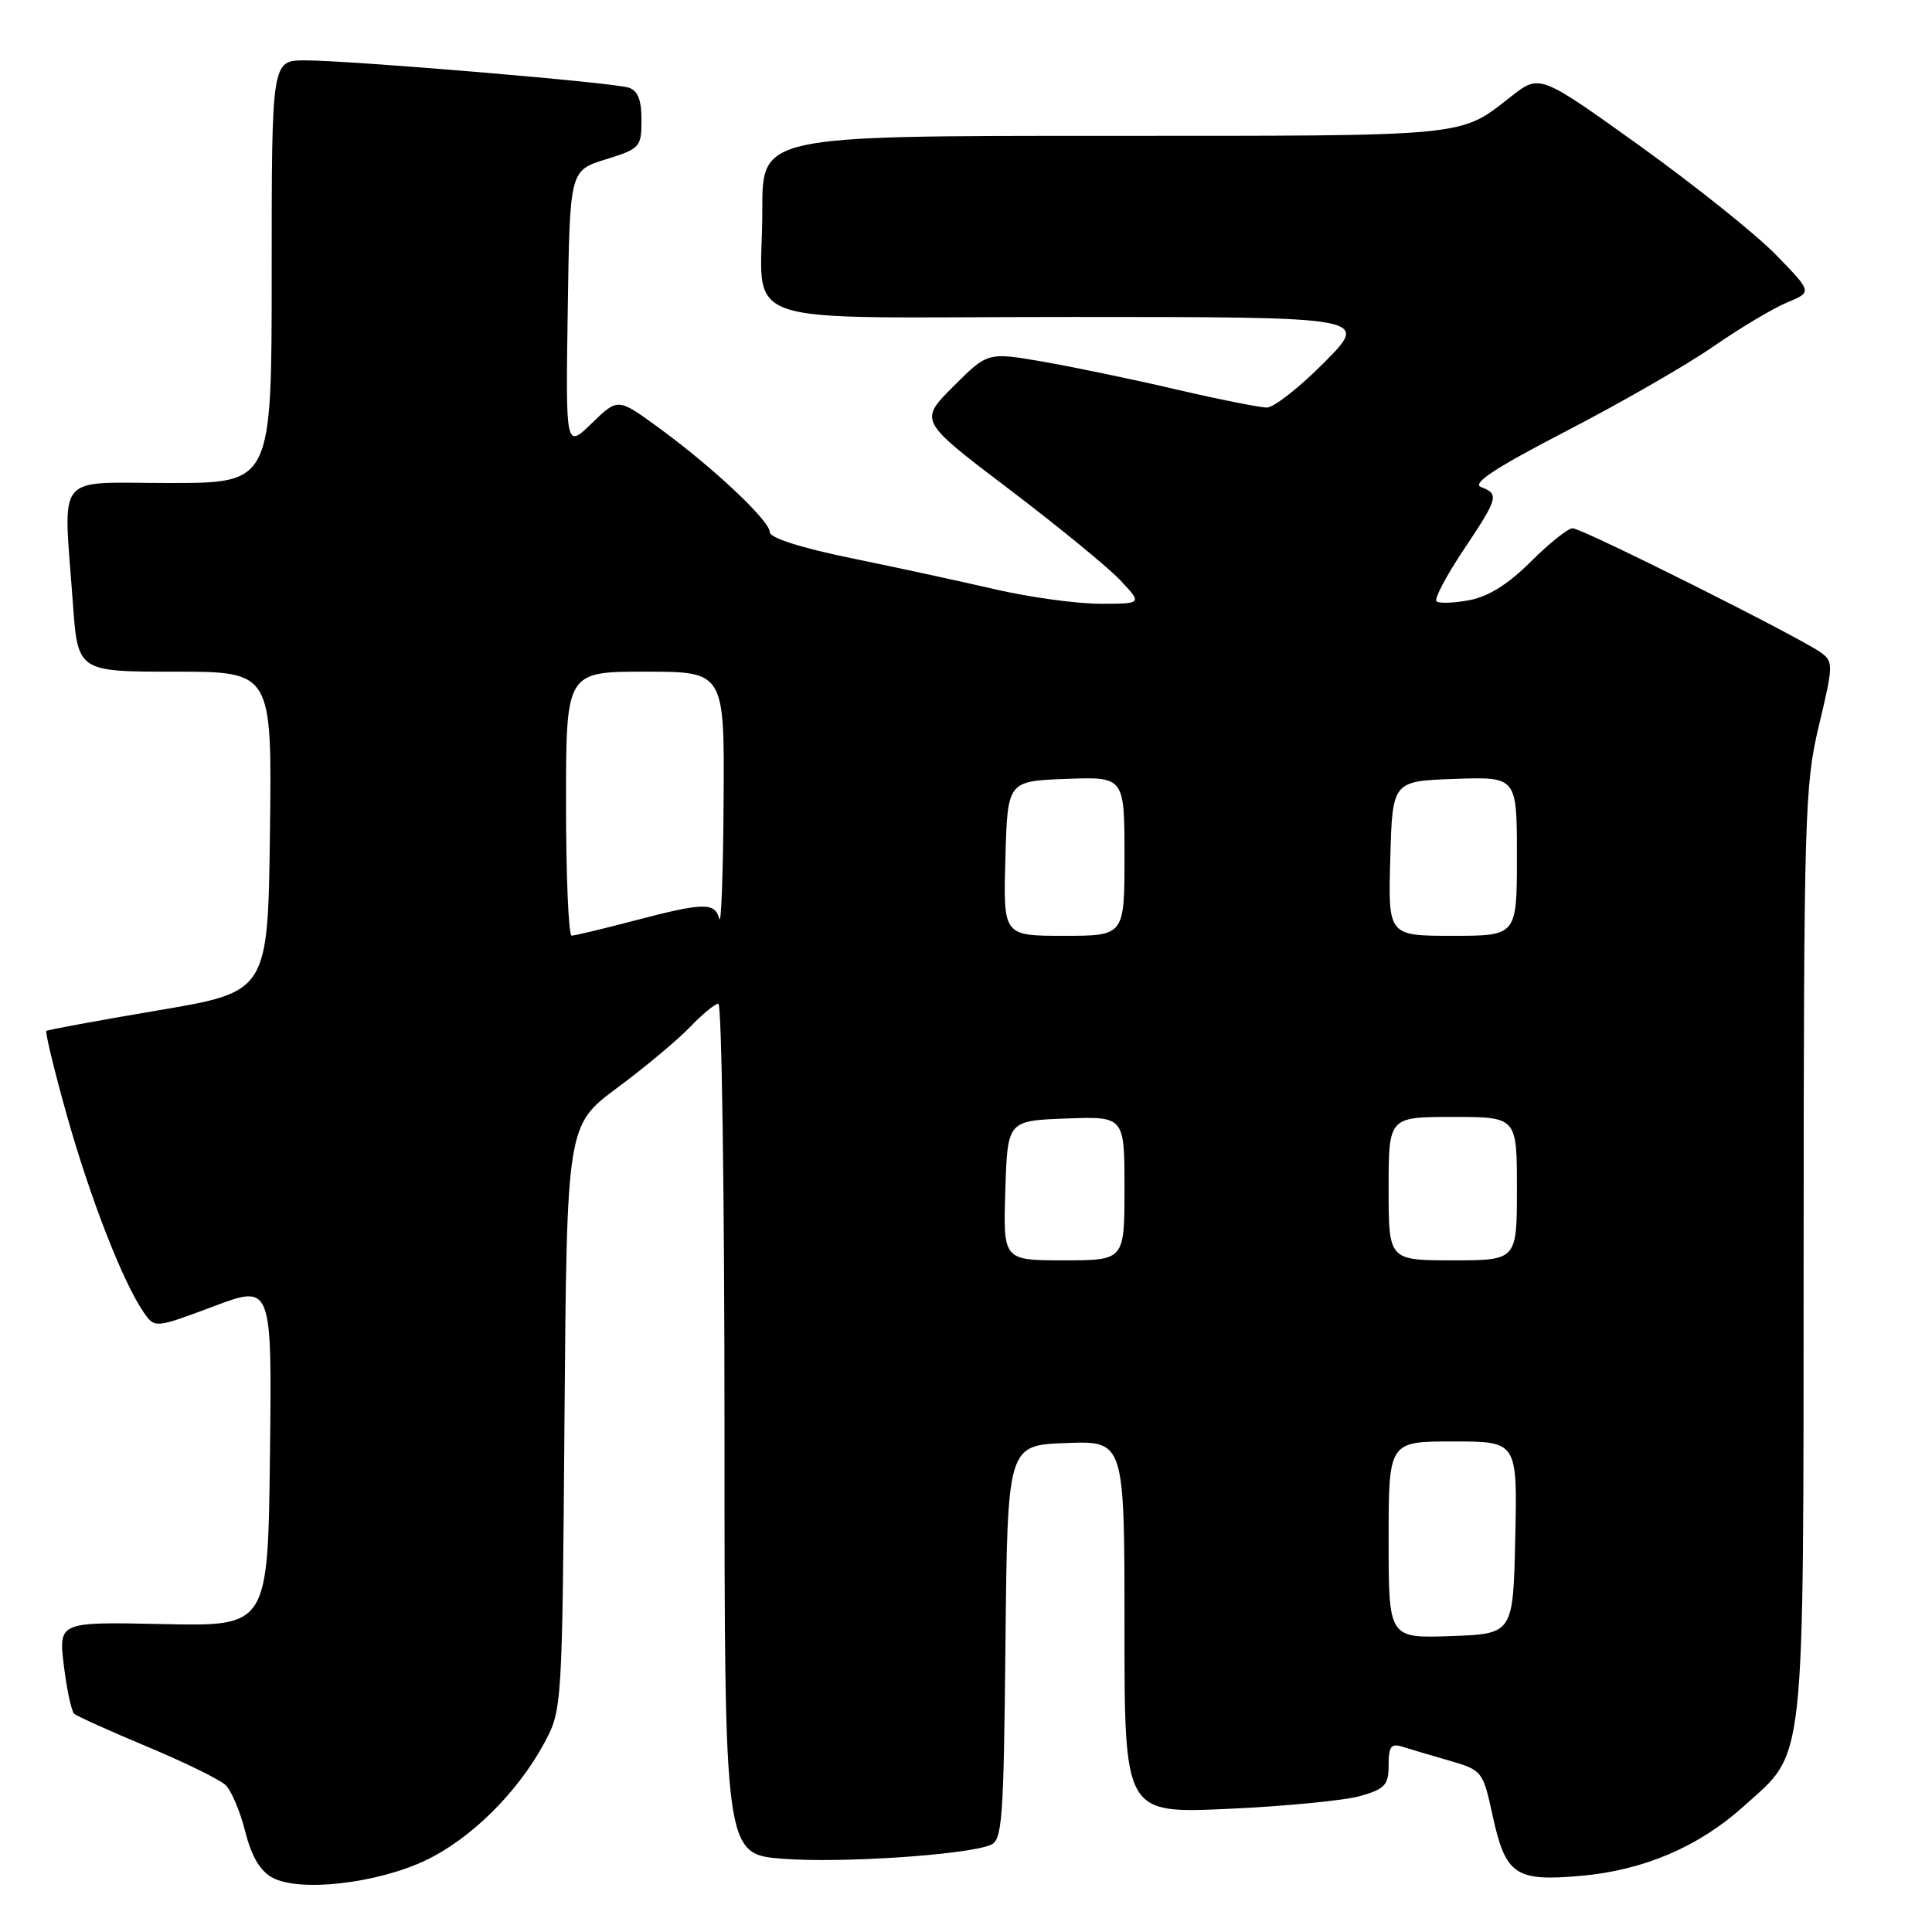 <?xml version="1.0" encoding="UTF-8" standalone="no"?>
<!DOCTYPE svg PUBLIC "-//W3C//DTD SVG 1.1//EN" "http://www.w3.org/Graphics/SVG/1.1/DTD/svg11.dtd" >
<svg xmlns="http://www.w3.org/2000/svg" xmlns:xlink="http://www.w3.org/1999/xlink" version="1.1" viewBox="0 0 256 256">
 <g >
 <path fill="currentColor"
d=" M 56.37 246.52 C 62.39 243.67 68.65 237.46 72.18 230.85 C 74.48 226.55 74.50 226.09 74.80 187.80 C 75.11 149.11 75.11 149.11 81.80 144.13 C 85.49 141.40 89.82 137.77 91.44 136.08 C 93.05 134.39 94.74 133.00 95.19 133.00 C 95.63 133.00 96.00 158.36 96.00 189.35 C 96.00 245.70 96.00 245.70 103.75 246.30 C 111.43 246.89 127.90 245.80 131.23 244.48 C 132.81 243.86 132.99 241.38 133.23 217.65 C 133.50 191.50 133.50 191.50 141.25 191.21 C 149.00 190.92 149.00 190.92 149.00 215.61 C 149.00 240.31 149.00 240.31 162.75 239.68 C 170.31 239.34 178.19 238.57 180.25 237.98 C 183.52 237.04 184.00 236.52 184.00 233.89 C 184.00 231.40 184.33 230.97 185.86 231.46 C 186.88 231.78 189.69 232.62 192.10 233.31 C 196.39 234.56 196.50 234.69 197.77 240.54 C 199.50 248.46 200.77 249.33 209.47 248.56 C 217.79 247.83 225.10 244.70 231.03 239.36 C 239.34 231.87 238.95 235.46 238.99 166.00 C 239.01 107.92 239.13 104.03 241.02 96.12 C 242.92 88.20 242.94 87.67 241.30 86.48 C 238.58 84.49 209.63 69.99 208.38 70.00 C 207.77 70.00 205.28 71.99 202.85 74.41 C 199.86 77.40 197.22 79.06 194.67 79.53 C 192.60 79.92 190.65 79.98 190.34 79.67 C 190.02 79.36 191.62 76.33 193.88 72.94 C 198.54 65.96 198.68 65.47 196.25 64.54 C 194.99 64.06 198.07 62.03 207.50 57.14 C 214.65 53.44 223.43 48.40 227.00 45.93 C 230.57 43.46 234.99 40.82 236.82 40.07 C 240.13 38.70 240.13 38.70 235.32 33.76 C 232.67 31.04 224.54 24.54 217.26 19.31 C 204.02 9.82 204.02 9.82 200.26 12.76 C 193.36 18.17 195.10 18.00 146.57 18.00 C 101.00 18.00 101.00 18.00 101.01 27.75 C 101.04 43.80 95.88 42.00 141.84 42.00 C 181.44 42.00 181.44 42.00 175.50 48.00 C 172.23 51.30 168.80 54.00 167.87 54.00 C 166.94 54.00 161.52 52.92 155.84 51.60 C 150.15 50.27 142.21 48.62 138.18 47.92 C 130.87 46.66 130.87 46.66 126.32 51.21 C 121.77 55.76 121.77 55.76 133.63 64.76 C 140.16 69.71 146.82 75.17 148.44 76.88 C 151.37 80.00 151.37 80.00 145.77 80.00 C 142.68 80.00 136.41 79.14 131.83 78.08 C 127.25 77.02 118.66 75.16 112.75 73.95 C 106.09 72.58 102.00 71.27 102.00 70.51 C 102.00 68.99 94.36 61.82 87.18 56.60 C 81.87 52.73 81.87 52.73 78.41 56.09 C 74.95 59.44 74.95 59.44 75.23 41.02 C 75.50 22.60 75.50 22.60 80.25 21.12 C 84.81 19.71 85.00 19.50 85.00 15.89 C 85.00 13.19 84.51 11.98 83.25 11.60 C 81.03 10.91 46.36 8.00 40.44 8.00 C 36.00 8.00 36.00 8.00 36.00 36.00 C 36.00 64.00 36.00 64.00 22.50 64.00 C 7.02 64.00 8.40 62.30 9.65 79.85 C 10.30 89.00 10.30 89.00 23.17 89.00 C 36.04 89.00 36.04 89.00 35.77 110.21 C 35.50 131.42 35.50 131.42 21.00 133.87 C 13.02 135.22 6.34 136.45 6.15 136.60 C 5.96 136.74 7.16 141.73 8.83 147.68 C 11.89 158.60 16.24 169.80 19.00 173.83 C 20.50 176.02 20.50 176.02 28.27 173.11 C 36.04 170.19 36.04 170.19 35.77 192.84 C 35.50 215.50 35.50 215.50 21.63 215.20 C 7.76 214.90 7.76 214.90 8.46 220.70 C 8.85 223.89 9.47 226.77 9.84 227.09 C 10.20 227.41 14.55 229.37 19.50 231.44 C 24.45 233.51 29.12 235.80 29.88 236.52 C 30.65 237.25 31.82 240.01 32.49 242.67 C 33.32 245.97 34.46 247.91 36.10 248.80 C 39.67 250.74 49.88 249.59 56.37 246.52 Z  M 184.00 204.04 C 184.00 191.00 184.00 191.00 192.53 191.00 C 201.06 191.00 201.06 191.00 200.78 203.75 C 200.50 216.50 200.50 216.50 192.25 216.79 C 184.00 217.08 184.00 217.08 184.00 204.04 Z  M 133.21 157.75 C 133.50 148.50 133.50 148.50 141.25 148.21 C 149.00 147.92 149.00 147.92 149.00 157.46 C 149.00 167.00 149.00 167.00 140.96 167.00 C 132.92 167.00 132.92 167.00 133.21 157.75 Z  M 184.00 157.50 C 184.00 148.00 184.00 148.00 192.50 148.00 C 201.00 148.00 201.00 148.00 201.00 157.50 C 201.00 167.00 201.00 167.00 192.50 167.00 C 184.00 167.00 184.00 167.00 184.00 157.50 Z  M 75.00 106.50 C 75.00 89.00 75.00 89.00 85.50 89.00 C 96.00 89.00 96.00 89.00 95.88 106.25 C 95.82 115.74 95.56 122.71 95.31 121.75 C 94.73 119.54 93.26 119.57 84.00 122.00 C 79.88 123.08 76.16 123.97 75.75 123.98 C 75.34 123.99 75.00 116.12 75.00 106.50 Z  M 133.22 113.75 C 133.50 103.50 133.50 103.50 141.25 103.21 C 149.00 102.92 149.00 102.92 149.00 113.46 C 149.00 124.00 149.00 124.00 140.97 124.00 C 132.93 124.00 132.93 124.00 133.22 113.75 Z  M 184.22 113.75 C 184.50 103.50 184.50 103.50 192.75 103.21 C 201.00 102.92 201.00 102.92 201.00 113.46 C 201.00 124.00 201.00 124.00 192.47 124.00 C 183.93 124.00 183.93 124.00 184.22 113.75 Z "/>
</g>
</svg>